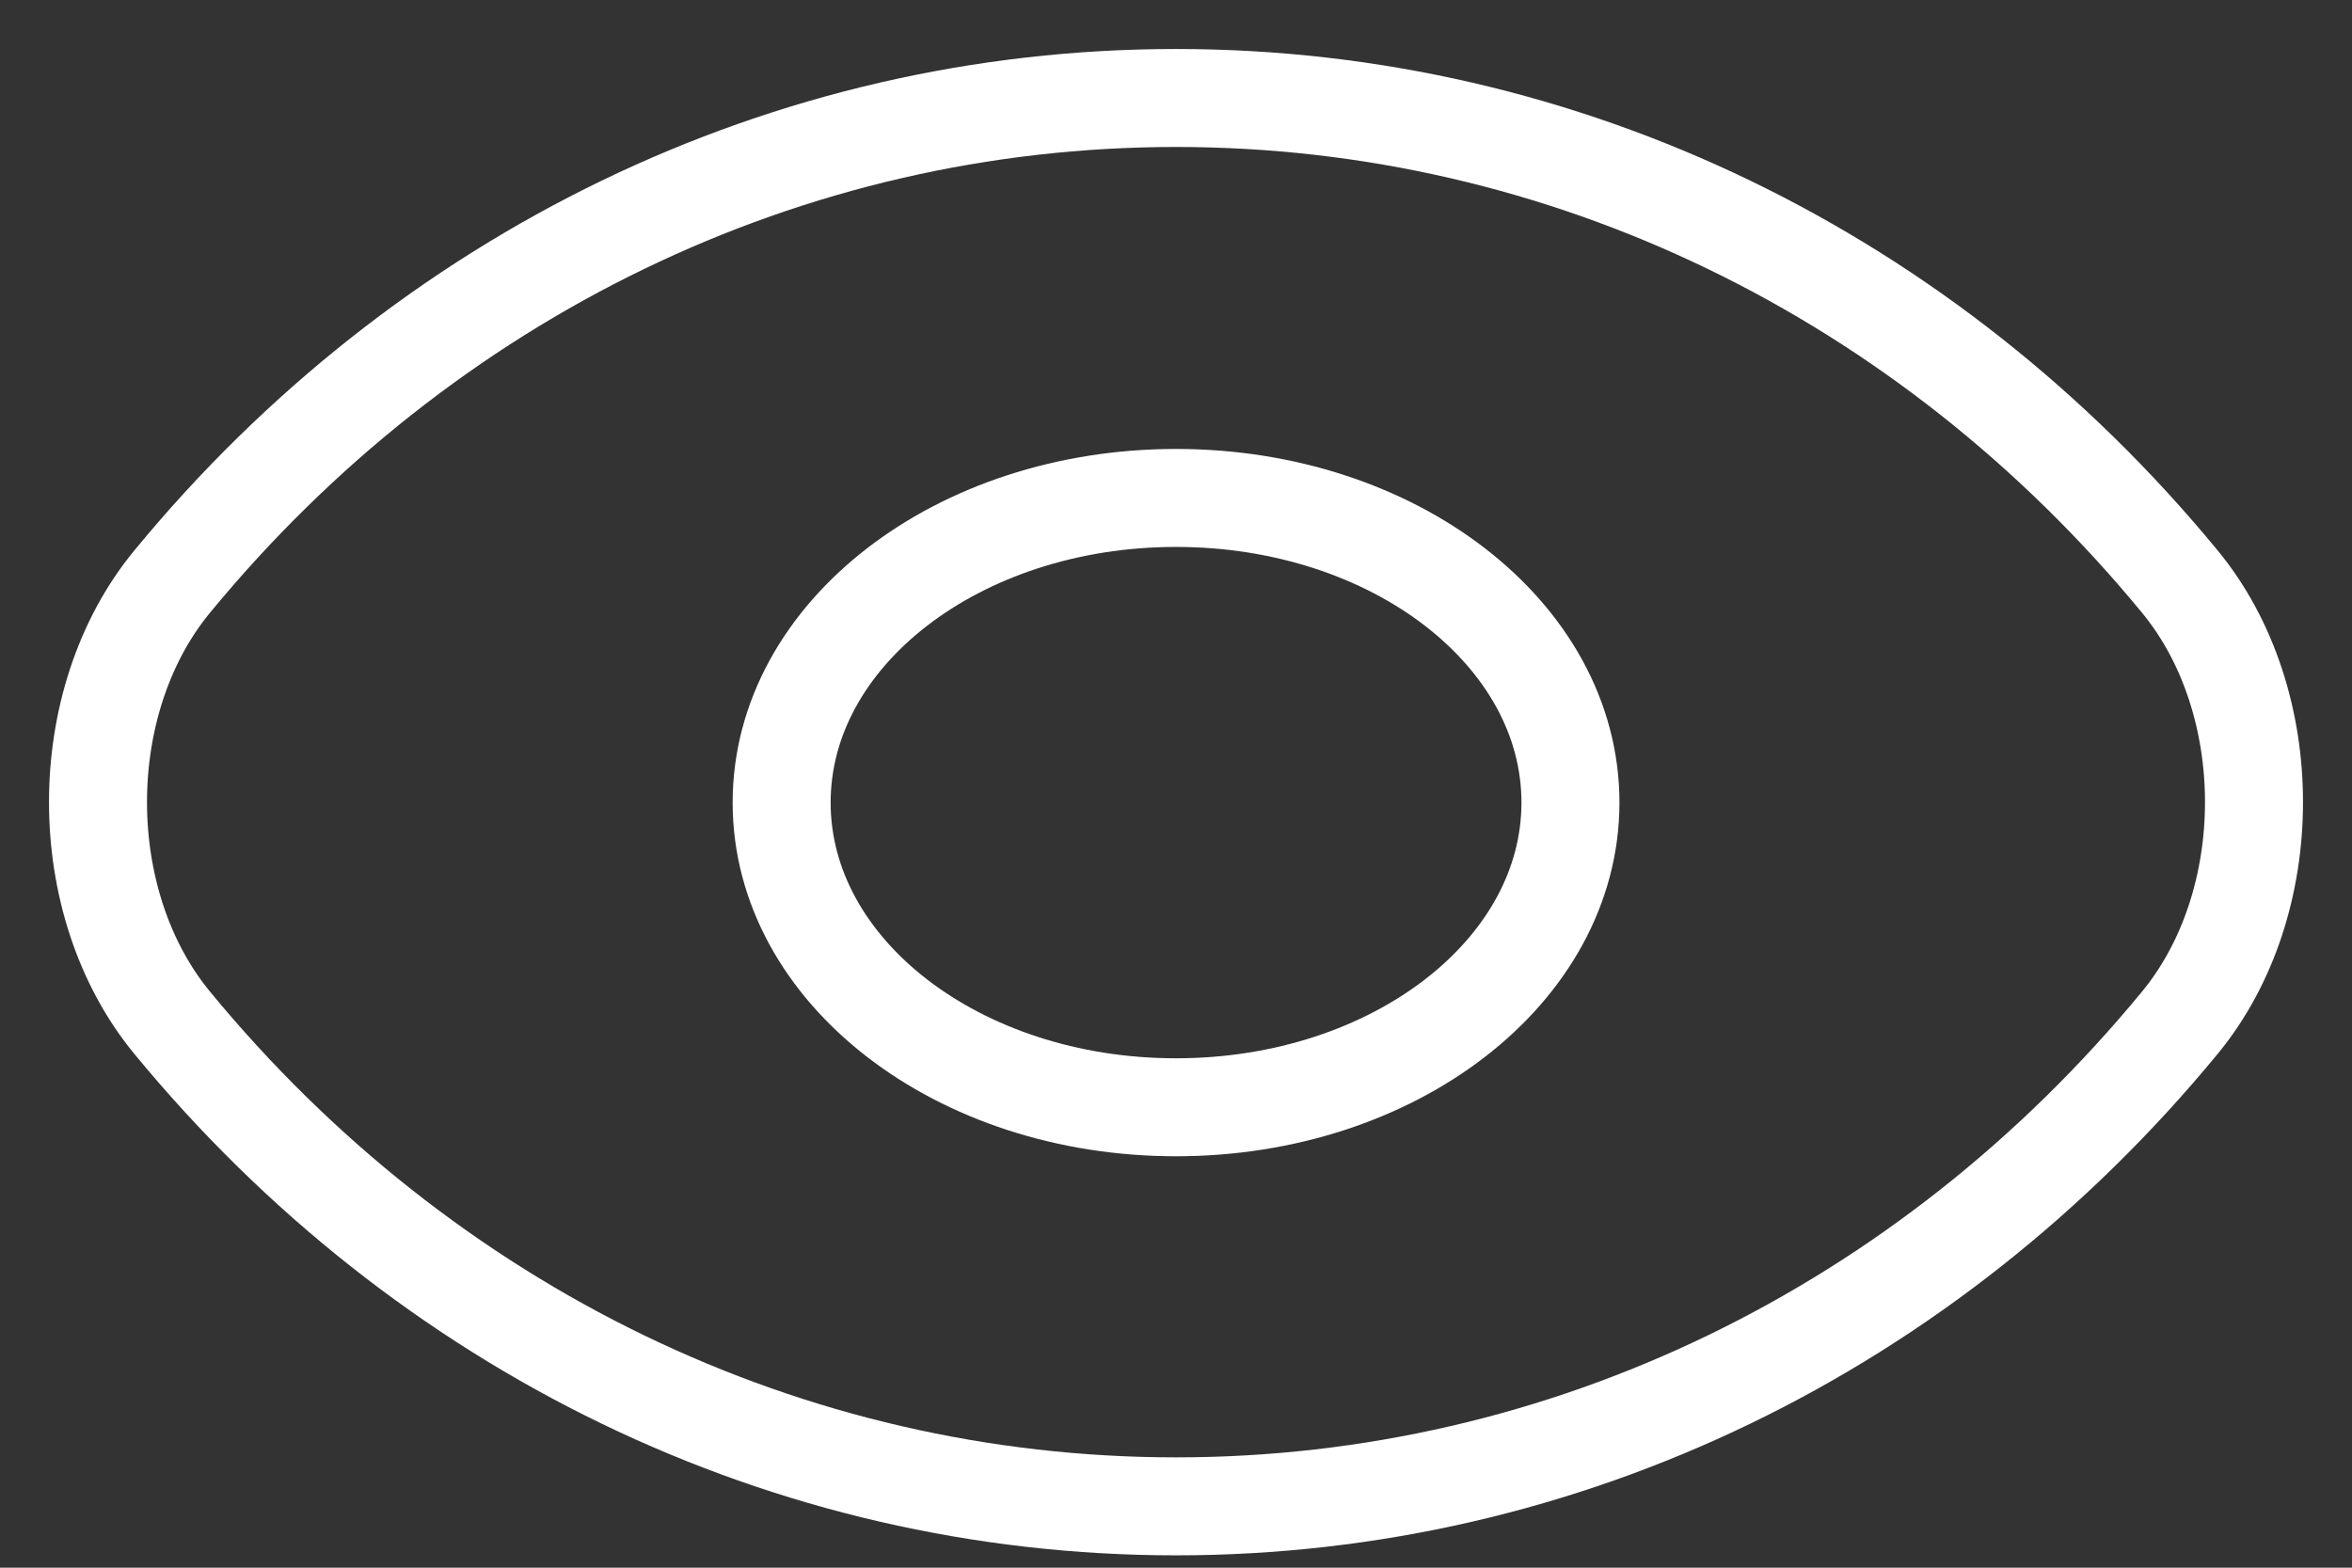 <svg width="24" height="16" viewBox="0 0 24 16" fill="none" xmlns="http://www.w3.org/2000/svg">
<rect x="0" y="0" width="24" height="16" fill="#333333" stroke="none"/>
<path d="M16.025 8.191C16.025 9.911 14.226 11.301 12 11.301C9.774 11.301 7.976 9.911 7.976 8.191C7.976 6.472 9.774 5.082 12 5.082C14.226 5.082 16.025 6.472 16.025 8.191Z" stroke="white" stroke-linecap="round" stroke-linejoin="round"/>
<path d="M12 15.374C15.968 15.374 19.667 13.567 22.241 10.441C23.253 9.216 23.253 7.158 22.241 5.933C19.667 2.807 15.968 1 12 1C8.032 1 4.333 2.807 1.759 5.933C0.747 7.158 0.747 9.216 1.759 10.441C4.333 13.567 8.032 15.374 12 15.374Z" stroke="white" stroke-linecap="round" stroke-linejoin="round"/>
</svg>
